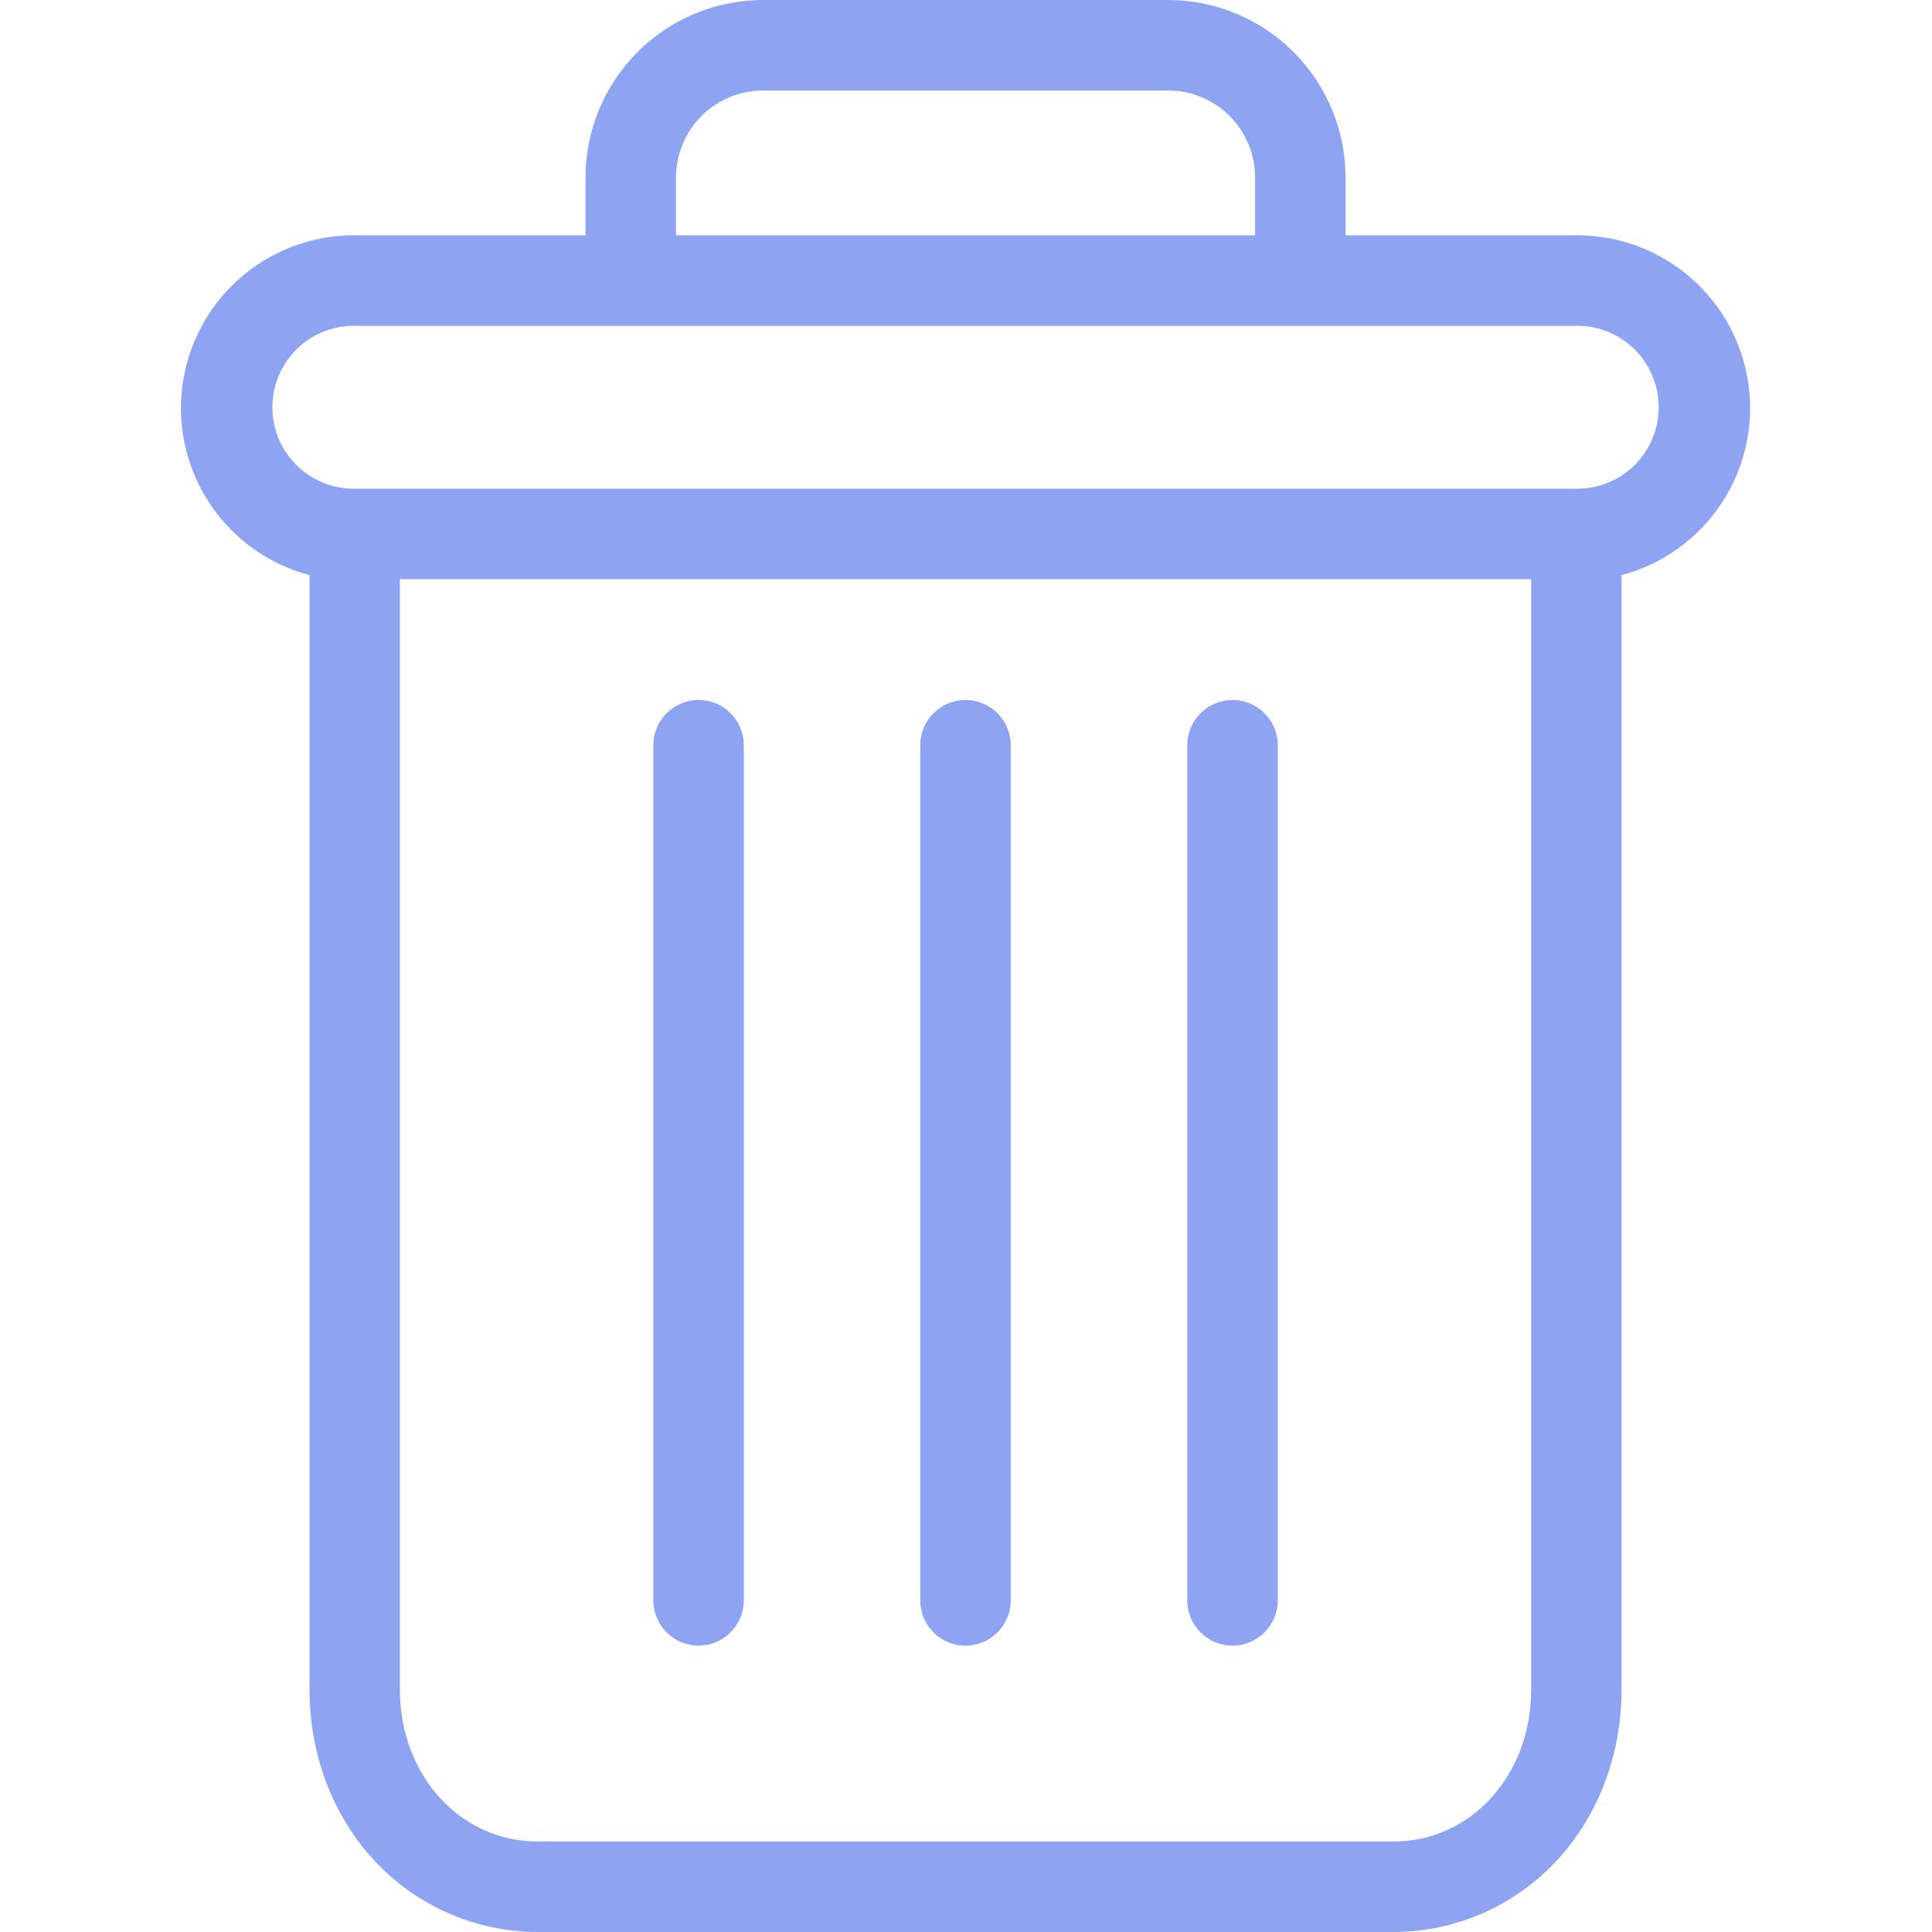 <svg width="19" height="19" viewBox="0 0 19 19" fill="none" xmlns="http://www.w3.org/2000/svg">
<path d="M12.121 6.884C11.875 6.884 11.676 7.083 11.676 7.329V15.739C11.676 15.984 11.875 16.184 12.121 16.184C12.367 16.184 12.566 15.984 12.566 15.739V7.329C12.566 7.083 12.367 6.884 12.121 6.884Z" fill="#8EA4F3"/>
<path d="M6.87 6.884C6.624 6.884 6.425 7.083 6.425 7.329V15.739C6.425 15.984 6.624 16.184 6.87 16.184C7.116 16.184 7.315 15.984 7.315 15.739V7.329C7.315 7.083 7.116 6.884 6.87 6.884Z" fill="#8EA4F3"/>
<path d="M3.044 5.656V16.619C3.044 17.267 3.281 17.876 3.696 18.313C4.109 18.75 4.684 18.999 5.286 19H13.705C14.307 18.999 14.882 18.75 15.295 18.313C15.71 17.876 15.947 17.267 15.947 16.619V5.656C16.773 5.437 17.307 4.64 17.197 3.794C17.086 2.947 16.365 2.314 15.511 2.314H13.233V1.758C13.236 1.29 13.051 0.841 12.72 0.51C12.389 0.18 11.939 -0.004 11.471 5.84646e-05H7.52C7.052 -0.004 6.602 0.18 6.271 0.51C5.94 0.841 5.755 1.29 5.758 1.758V2.314H3.48C2.626 2.314 1.905 2.947 1.794 3.794C1.684 4.64 2.218 5.437 3.044 5.656ZM13.705 18.11H5.286C4.525 18.11 3.933 17.456 3.933 16.619V5.696H15.058V16.619C15.058 17.456 14.466 18.11 13.705 18.11ZM6.648 1.758C6.645 1.526 6.736 1.303 6.9 1.139C7.065 0.976 7.288 0.886 7.52 0.89H11.471C11.703 0.886 11.927 0.976 12.091 1.139C12.255 1.303 12.346 1.526 12.343 1.758V2.314H6.648V1.758ZM3.48 3.204H15.511C15.954 3.204 16.312 3.562 16.312 4.005C16.312 4.447 15.954 4.806 15.511 4.806H3.48C3.037 4.806 2.679 4.447 2.679 4.005C2.679 3.562 3.037 3.204 3.48 3.204Z" fill="#8EA4F3"/>
<path d="M9.495 6.884C9.249 6.884 9.05 7.083 9.05 7.329V15.739C9.05 15.984 9.249 16.184 9.495 16.184C9.741 16.184 9.94 15.984 9.94 15.739V7.329C9.94 7.083 9.741 6.884 9.495 6.884Z" fill="#8EA4F3"/>
</svg>
